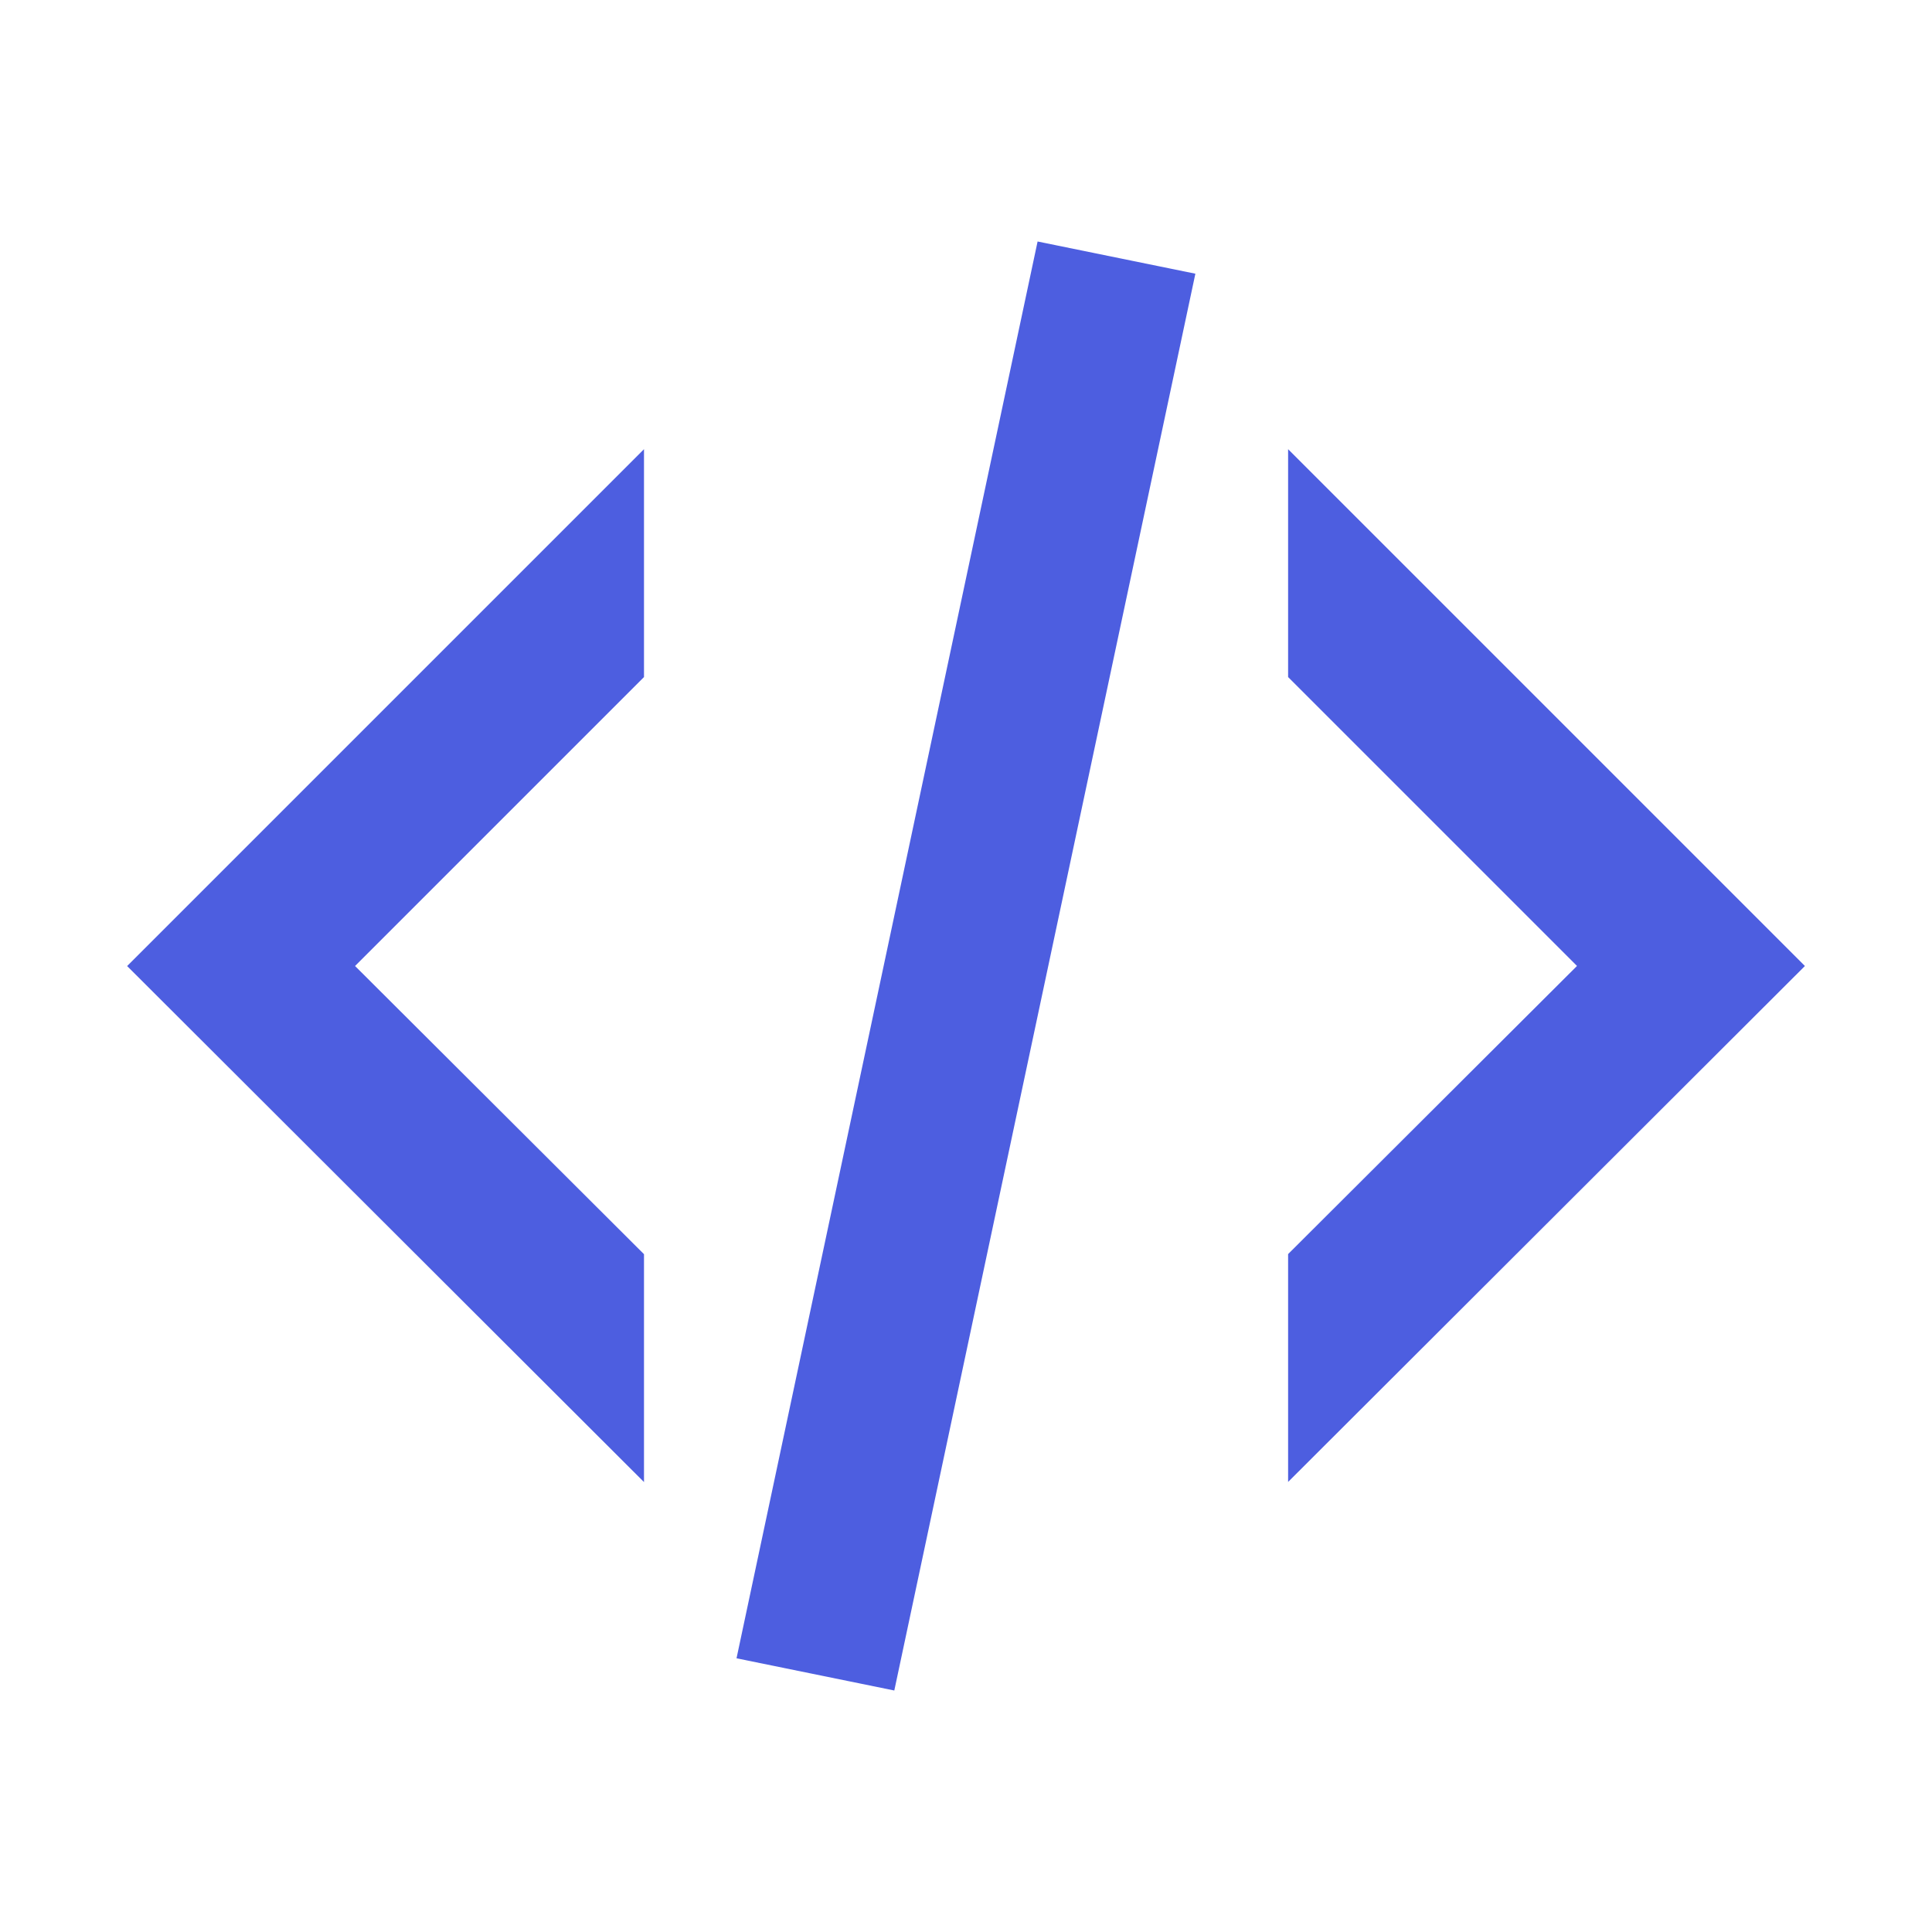 <!-- Generated by IcoMoon.io -->
<svg version="1.1" xmlns="http://www.w3.org/2000/svg" width="18" height="18" viewBox="0 0 18 18">
<title>xml</title>
<path fill="#4d5ee0" d="M9.667 2.25l1.47 0.3-2.805 13.2-1.47-0.3 2.805-13.2zM14.693 9l-2.692-2.692v-2.123l4.815 4.815-4.815 4.807v-2.123l2.692-2.685zM1.185 9l4.815-4.815v2.123l-2.692 2.692 2.692 2.685v2.123l-4.815-4.807z"></path>
</svg>
